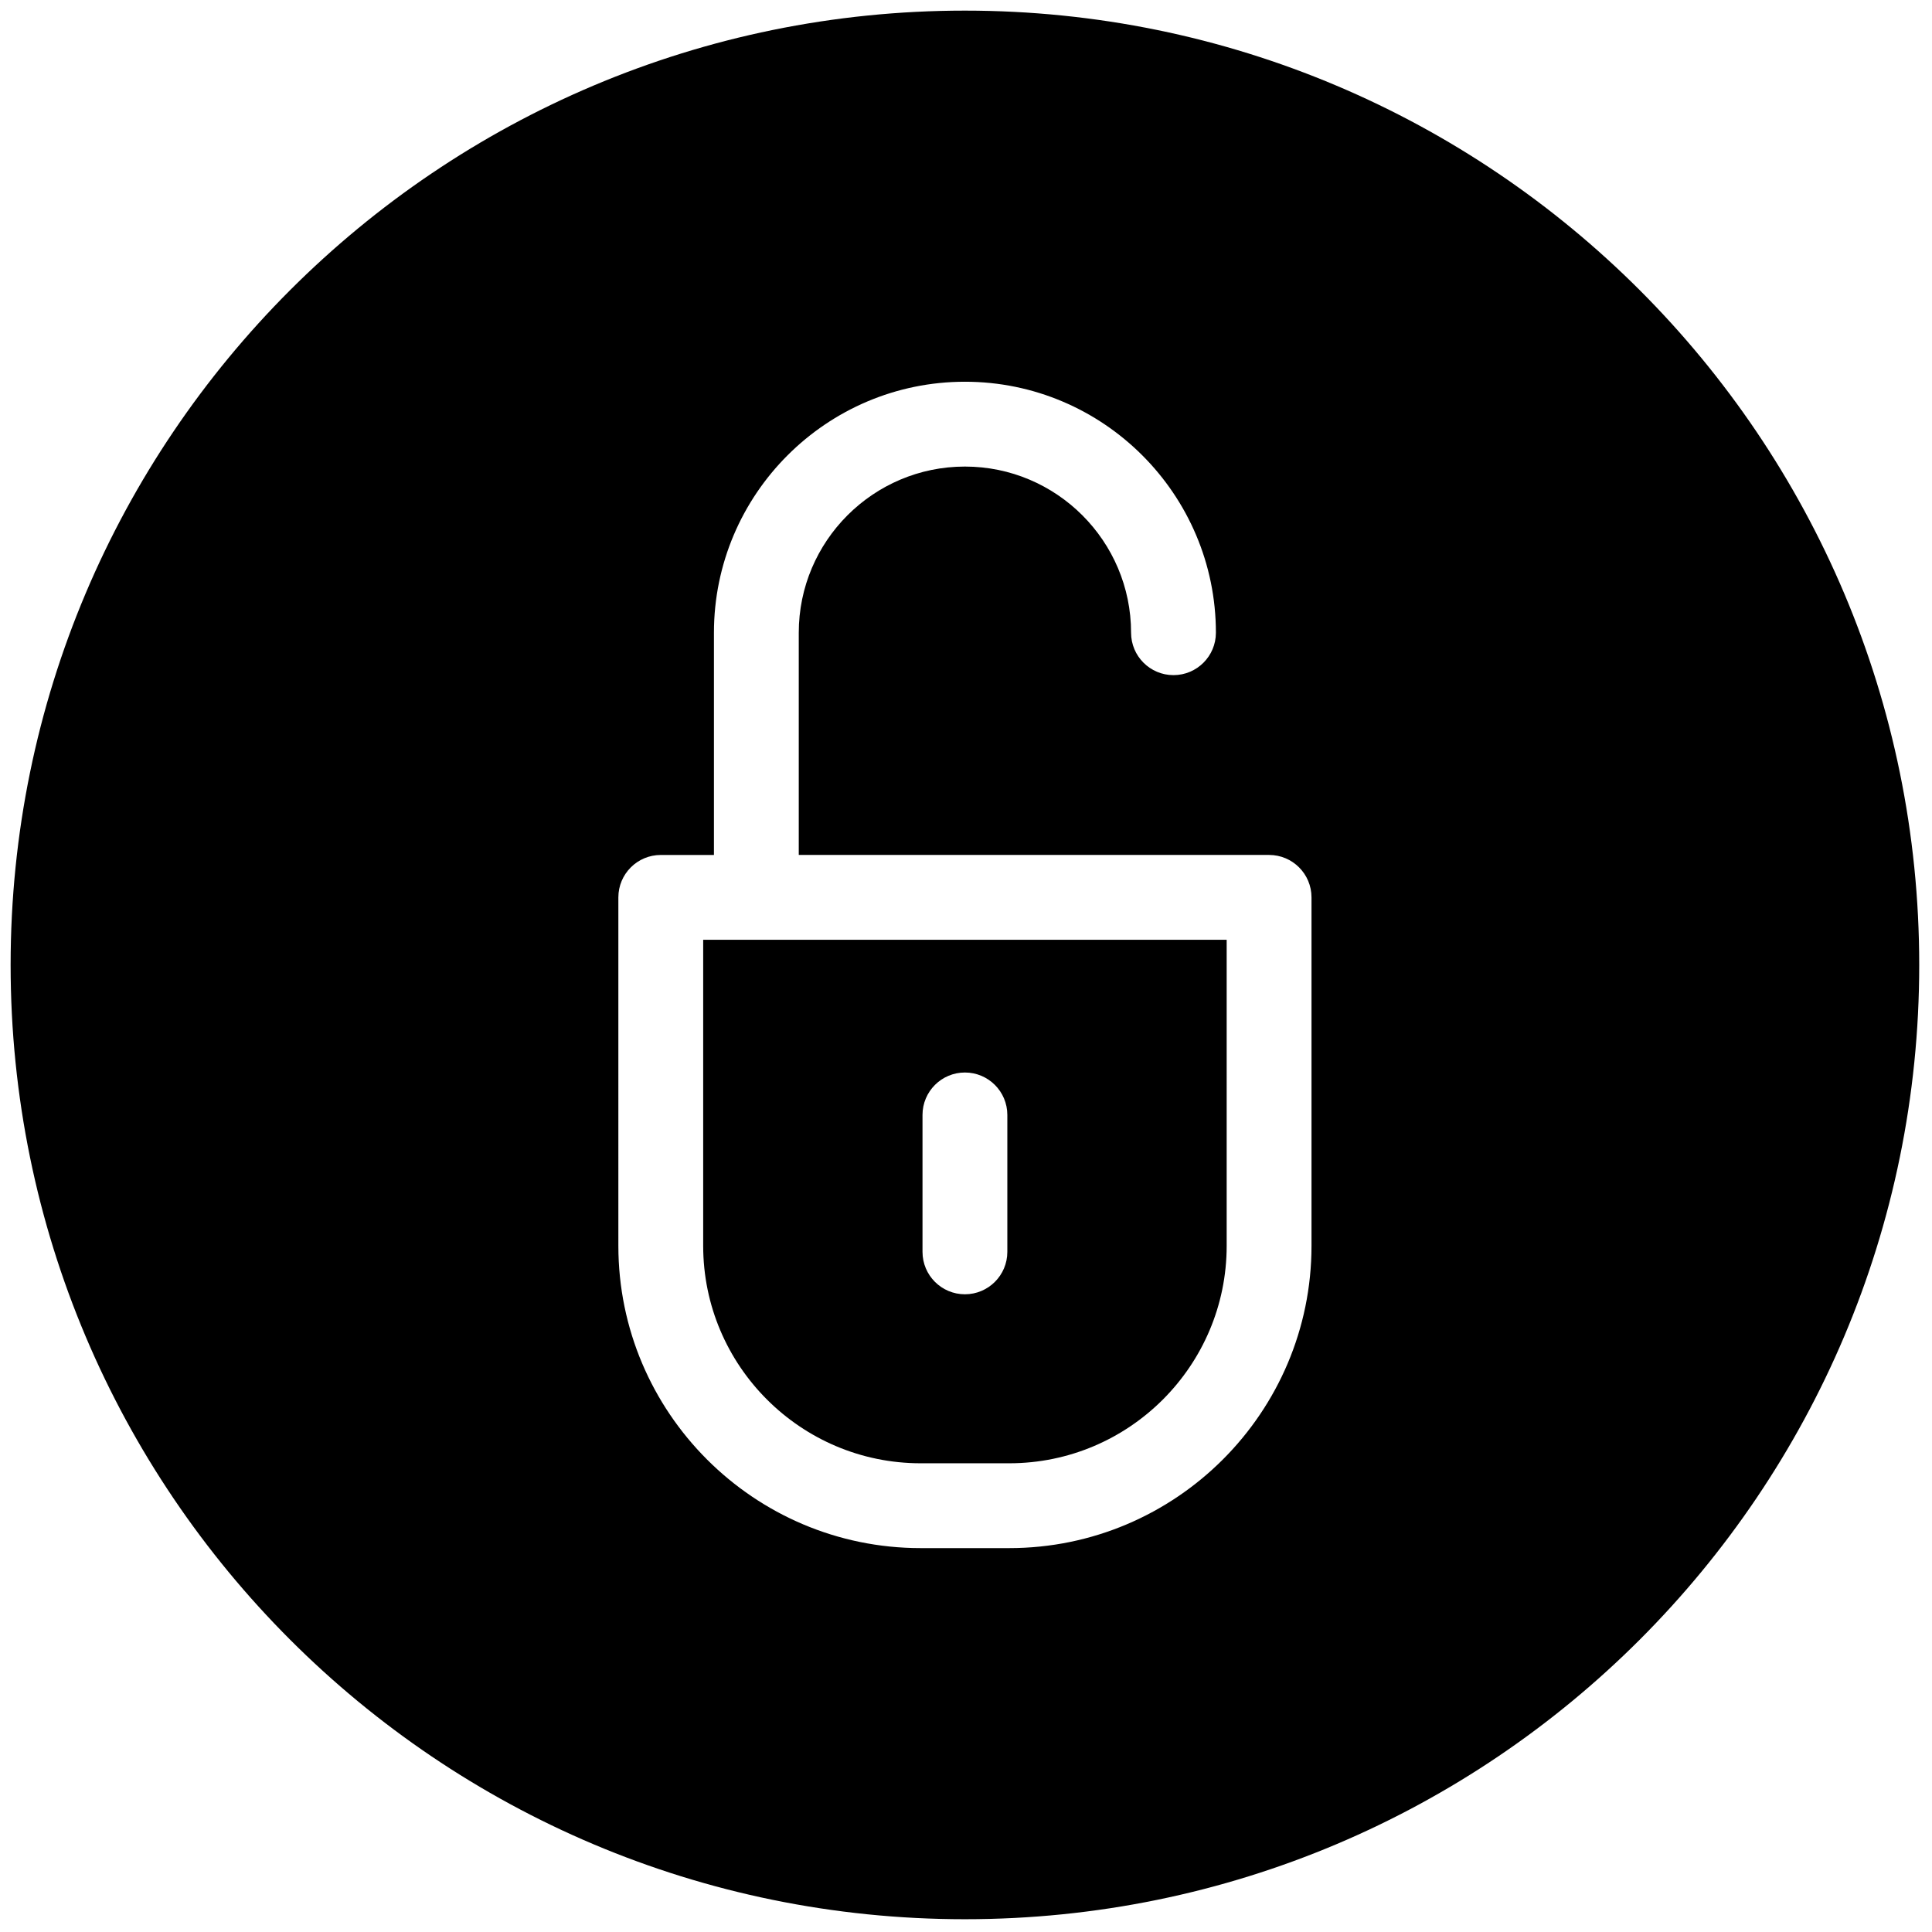 <svg xmlns="http://www.w3.org/2000/svg" xmlns:xlink="http://www.w3.org/1999/xlink" version="1.1" width="256" height="256" viewBox="0 0 256 256" xml:space="preserve">

<defs>
</defs>
<g style="stroke: none; stroke-width: 0; stroke-dasharray: none; stroke-linecap: butt; stroke-linejoin: miter; stroke-miterlimit: 10; fill: none; fill-rule: nonzero; opacity: 1;" transform="translate(1.407 1.407) scale(2.81 2.81)" >
	<path d="M 45 0 C 20.147 0 0 20.147 0 45 c 0 24.853 20.147 45 45 45 s 45 -20.147 45 -45 C 90 20.147 69.853 0 45 0 z M 61.343 58.247 c 0 7.859 -6.394 14.253 -14.253 14.253 h -4.179 c -7.859 0 -14.253 -6.394 -14.253 -14.253 V 41.815 c 0 -1.104 0.896 -2 2 -2 h 2.507 V 29.335 C 33.165 22.81 38.474 17.5 45 17.5 c 6.525 0 11.835 5.31 11.835 11.835 c 0 1.104 -0.896 2 -2 2 s -2 -0.896 -2 -2 c 0 -4.32 -3.515 -7.835 -7.835 -7.835 s -7.835 3.515 -7.835 7.835 v 10.479 h 17.67 h 4.508 c 1.104 0 2 0.896 2 2 V 58.247 z" style="stroke: none; stroke-width: 1; stroke-dasharray: none; stroke-linecap: butt; stroke-linejoin: miter; stroke-miterlimit: 10; fill: rgb(0,0,0); fill-rule: nonzero; opacity: 1;" transform=" matrix(1 0 0 1 0 0) " stroke-linecap="round" />
	<path d="M 35.165 43.815 h -2.507 v 14.432 c 0 5.653 4.6 10.253 10.253 10.253 h 4.179 c 5.653 0 10.253 -4.6 10.253 -10.253 V 43.815 h -2.508 H 35.165 z M 47 58.531 c 0 1.104 -0.896 2 -2 2 s -2 -0.896 -2 -2 v -6.458 c 0 -1.104 0.896 -2 2 -2 s 2 0.896 2 2 V 58.531 z" style="stroke: none; stroke-width: 1; stroke-dasharray: none; stroke-linecap: butt; stroke-linejoin: miter; stroke-miterlimit: 10; fill: rgb(0,0,0); fill-rule: nonzero; opacity: 1;" transform=" matrix(1 0 0 1 0 0) " stroke-linecap="round" />
</g>
</svg>